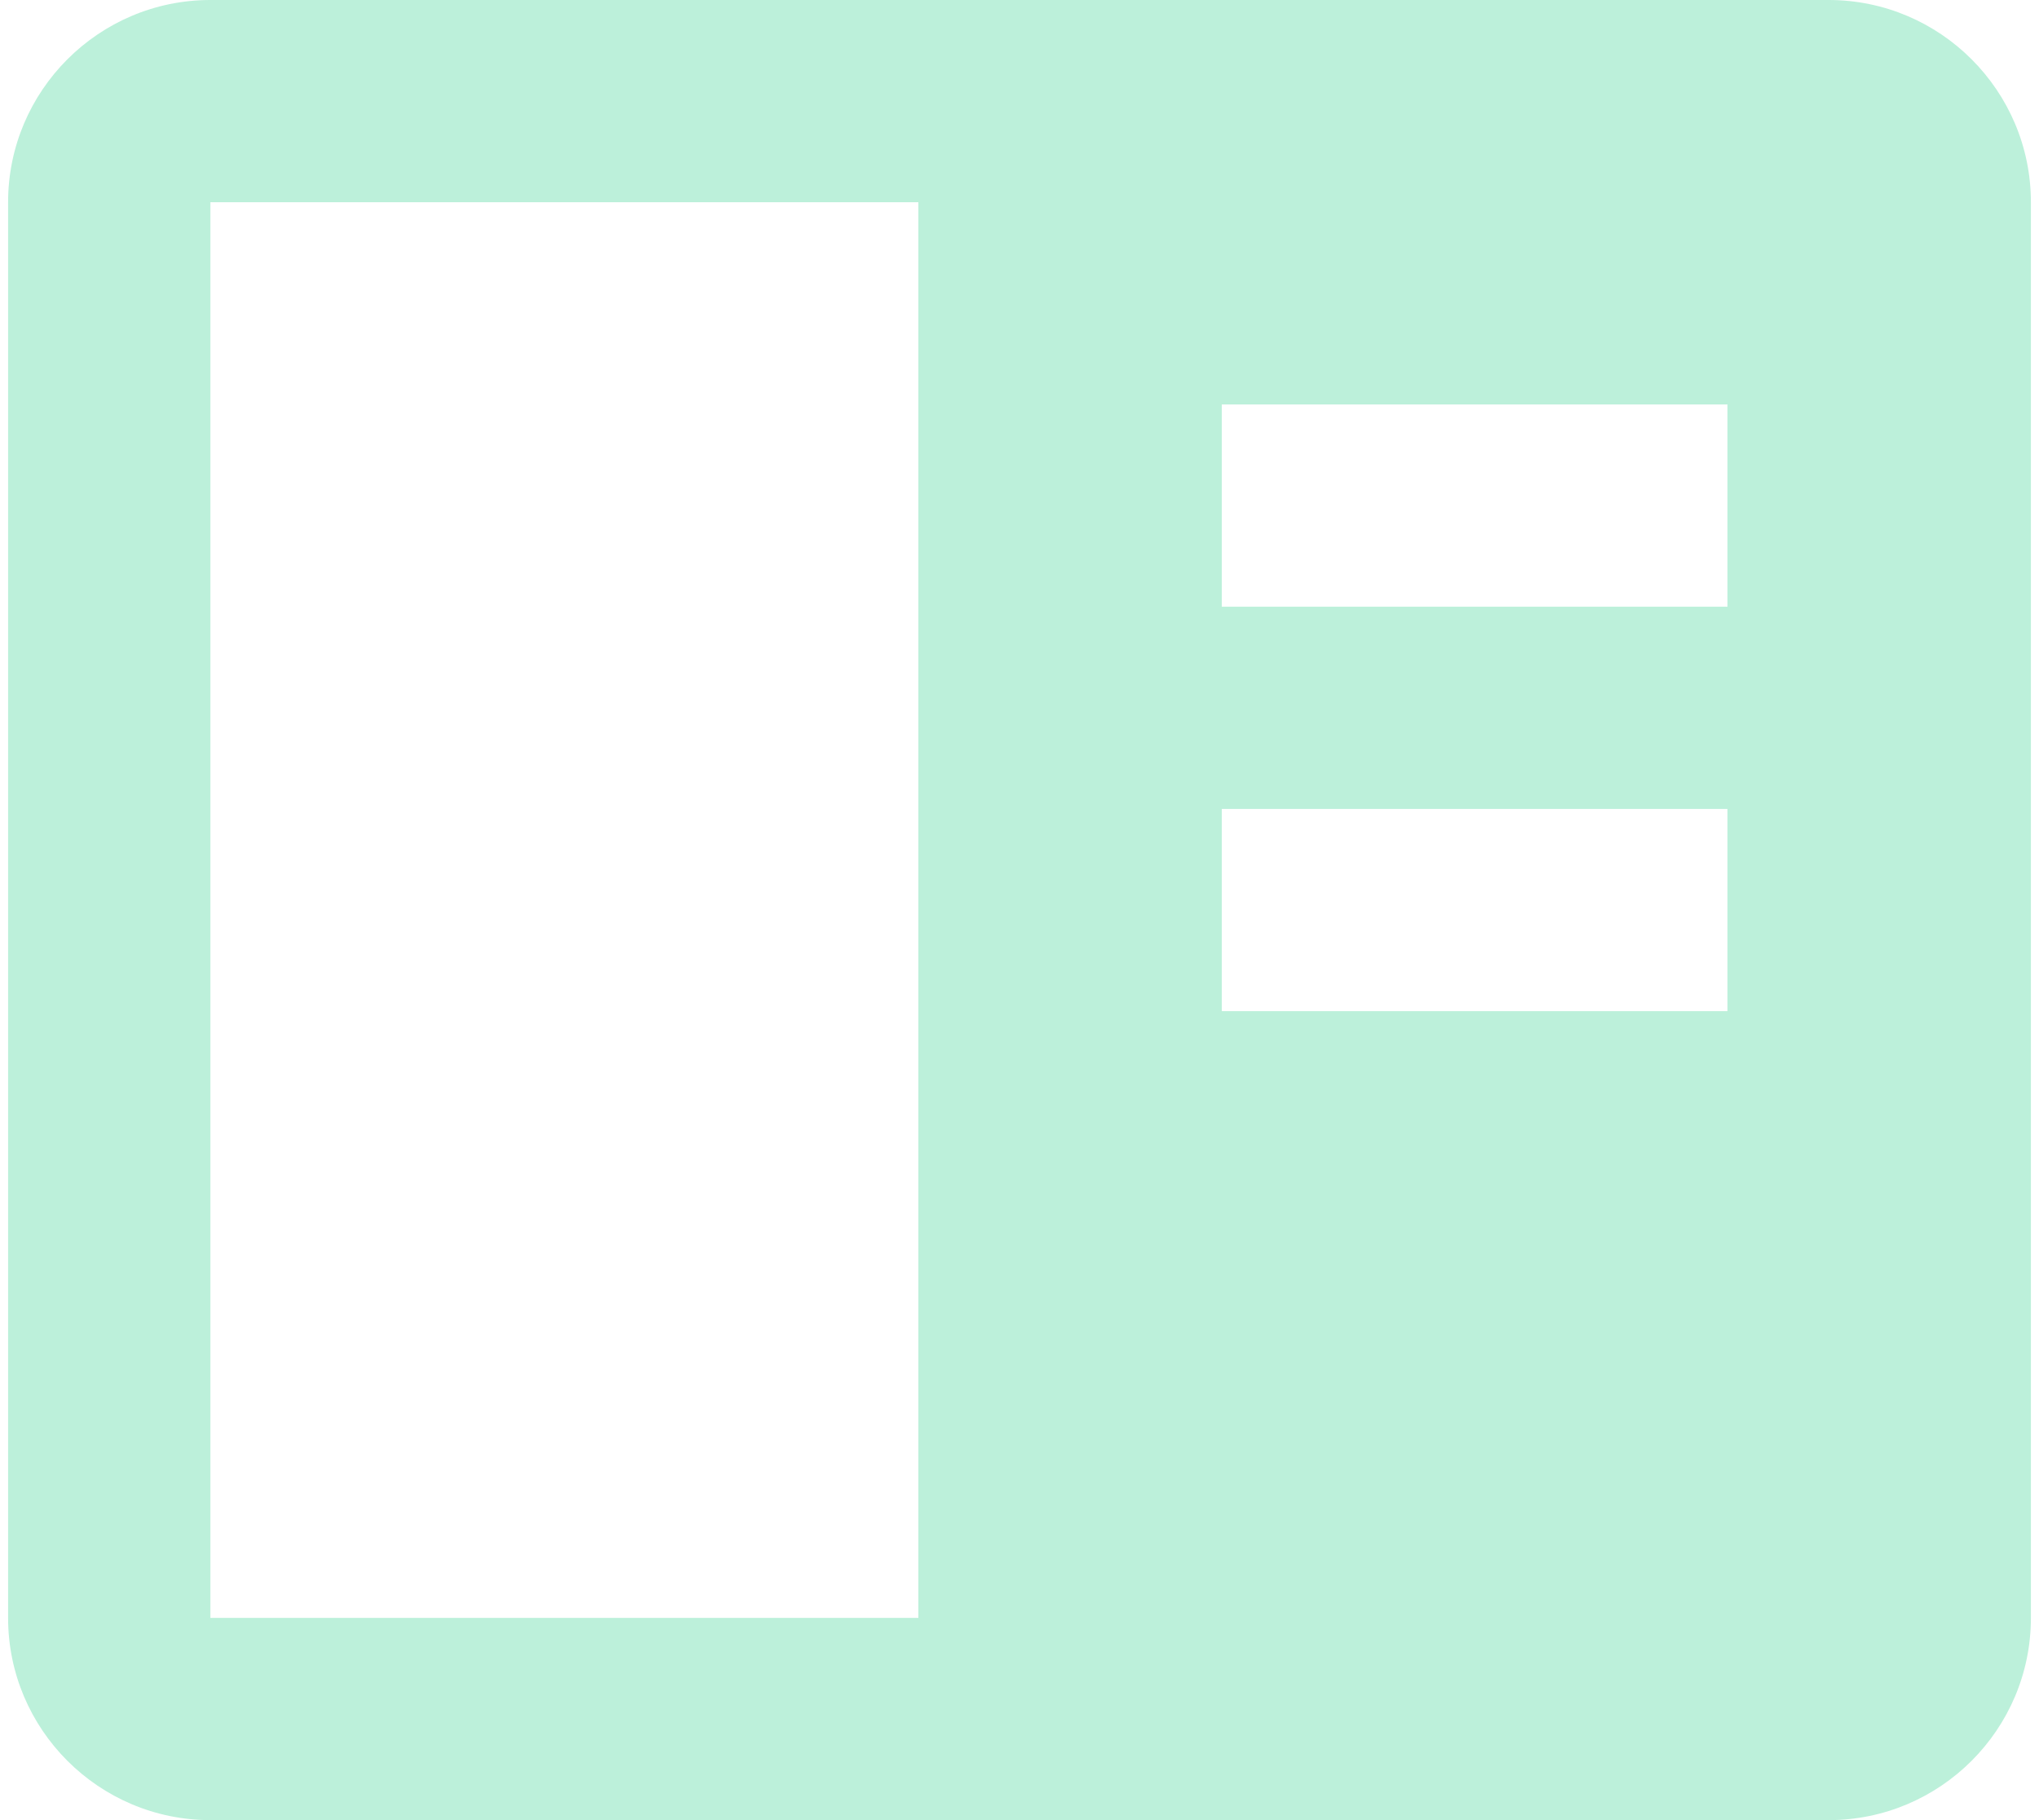 <svg width="168" height="150" viewBox="0 0 168 150" fill="none" xmlns="http://www.w3.org/2000/svg">
<path d="M150.667 0H17.333C8.142 0 0.667 7.475 0.667 16.667V133.333C0.667 142.525 8.142 150 17.333 150H150.667C159.858 150 167.333 142.525 167.333 133.333V16.667C167.333 7.475 159.858 0 150.667 0ZM142.333 33.333V50H100.667V33.333H142.333ZM100.667 66.667H142.333V83.333H100.667V66.667ZM17.333 133.333V16.667H75.667V133.333H17.333Z" fill="#BCF0DA"/>
</svg>
